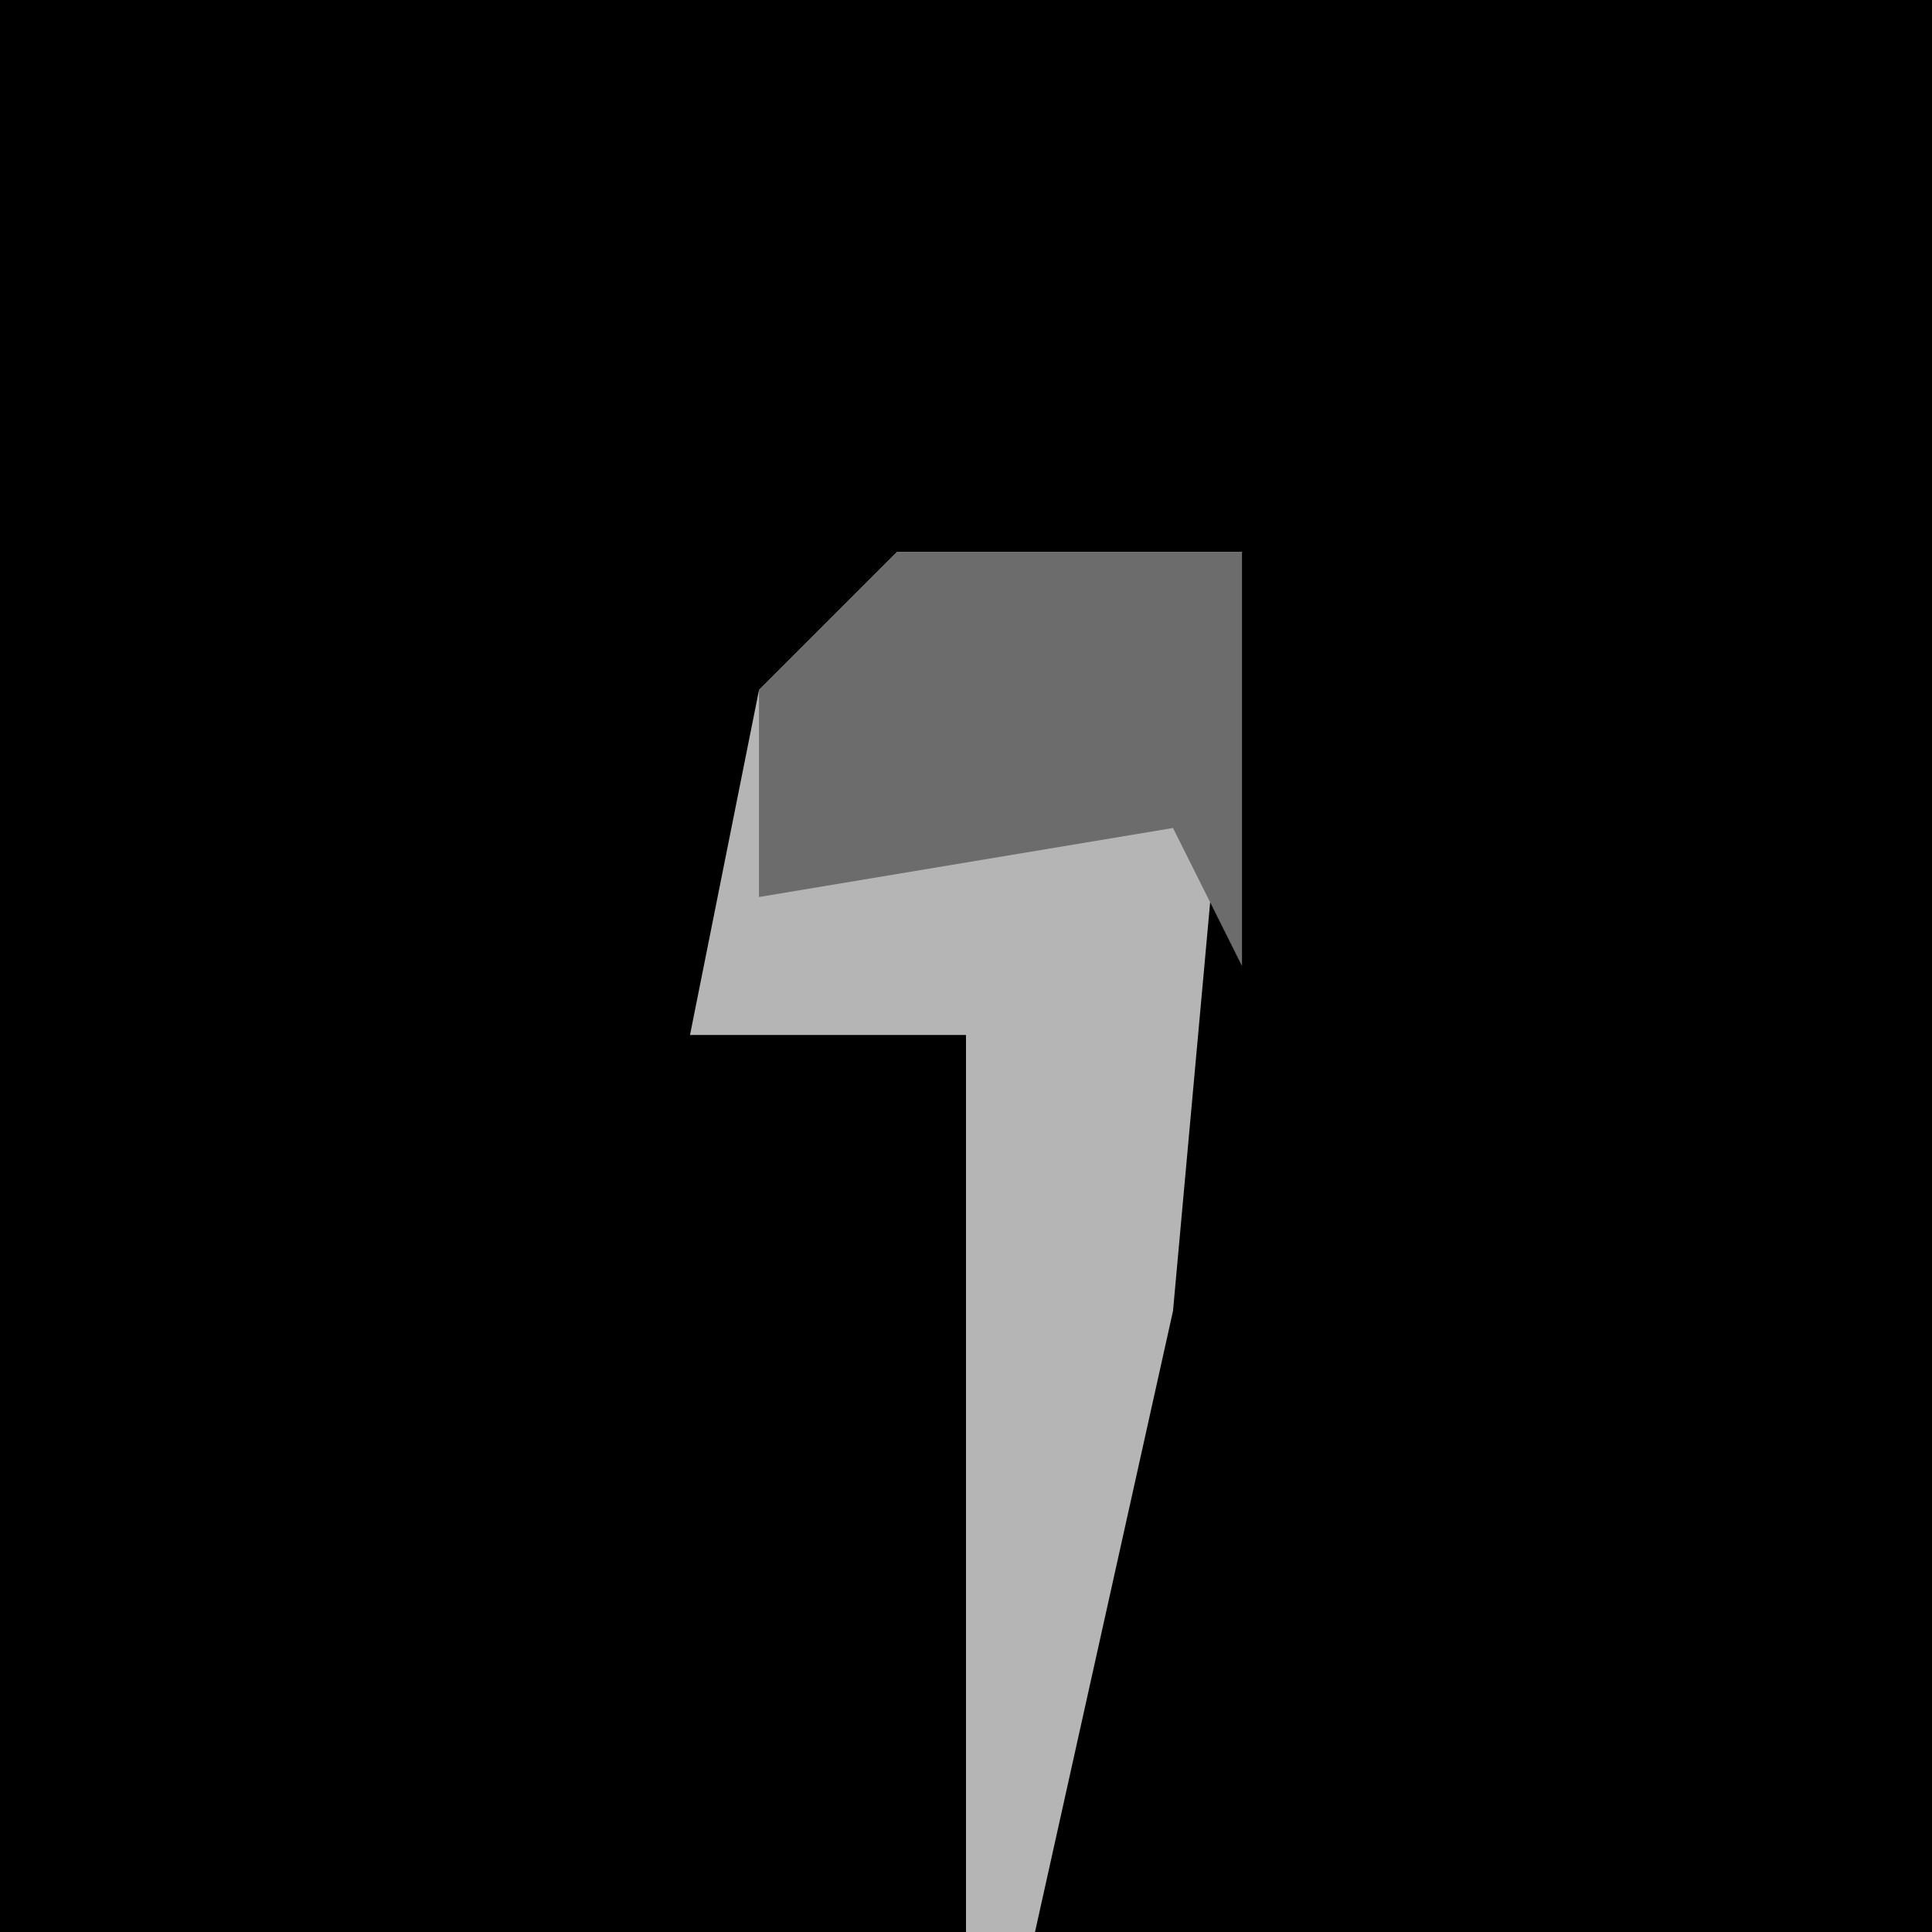 <?xml version="1.0" encoding="UTF-8"?>
<svg version="1.1" xmlns="http://www.w3.org/2000/svg" width="28" height="28">
<path d="M0,0 L28,0 L28,28 L0,28 Z " fill="#000000" transform="translate(0,0)"/>
<path d="M0,0 L5,0 L4,11 L2,20 L1,20 L1,7 L-3,7 L-2,2 Z " fill="#B5B5B5" transform="translate(13,8)"/>
<path d="M0,0 L5,0 L5,6 L4,4 L-2,5 L-2,2 Z " fill="#6C6C6C" transform="translate(13,8)"/>
</svg>
